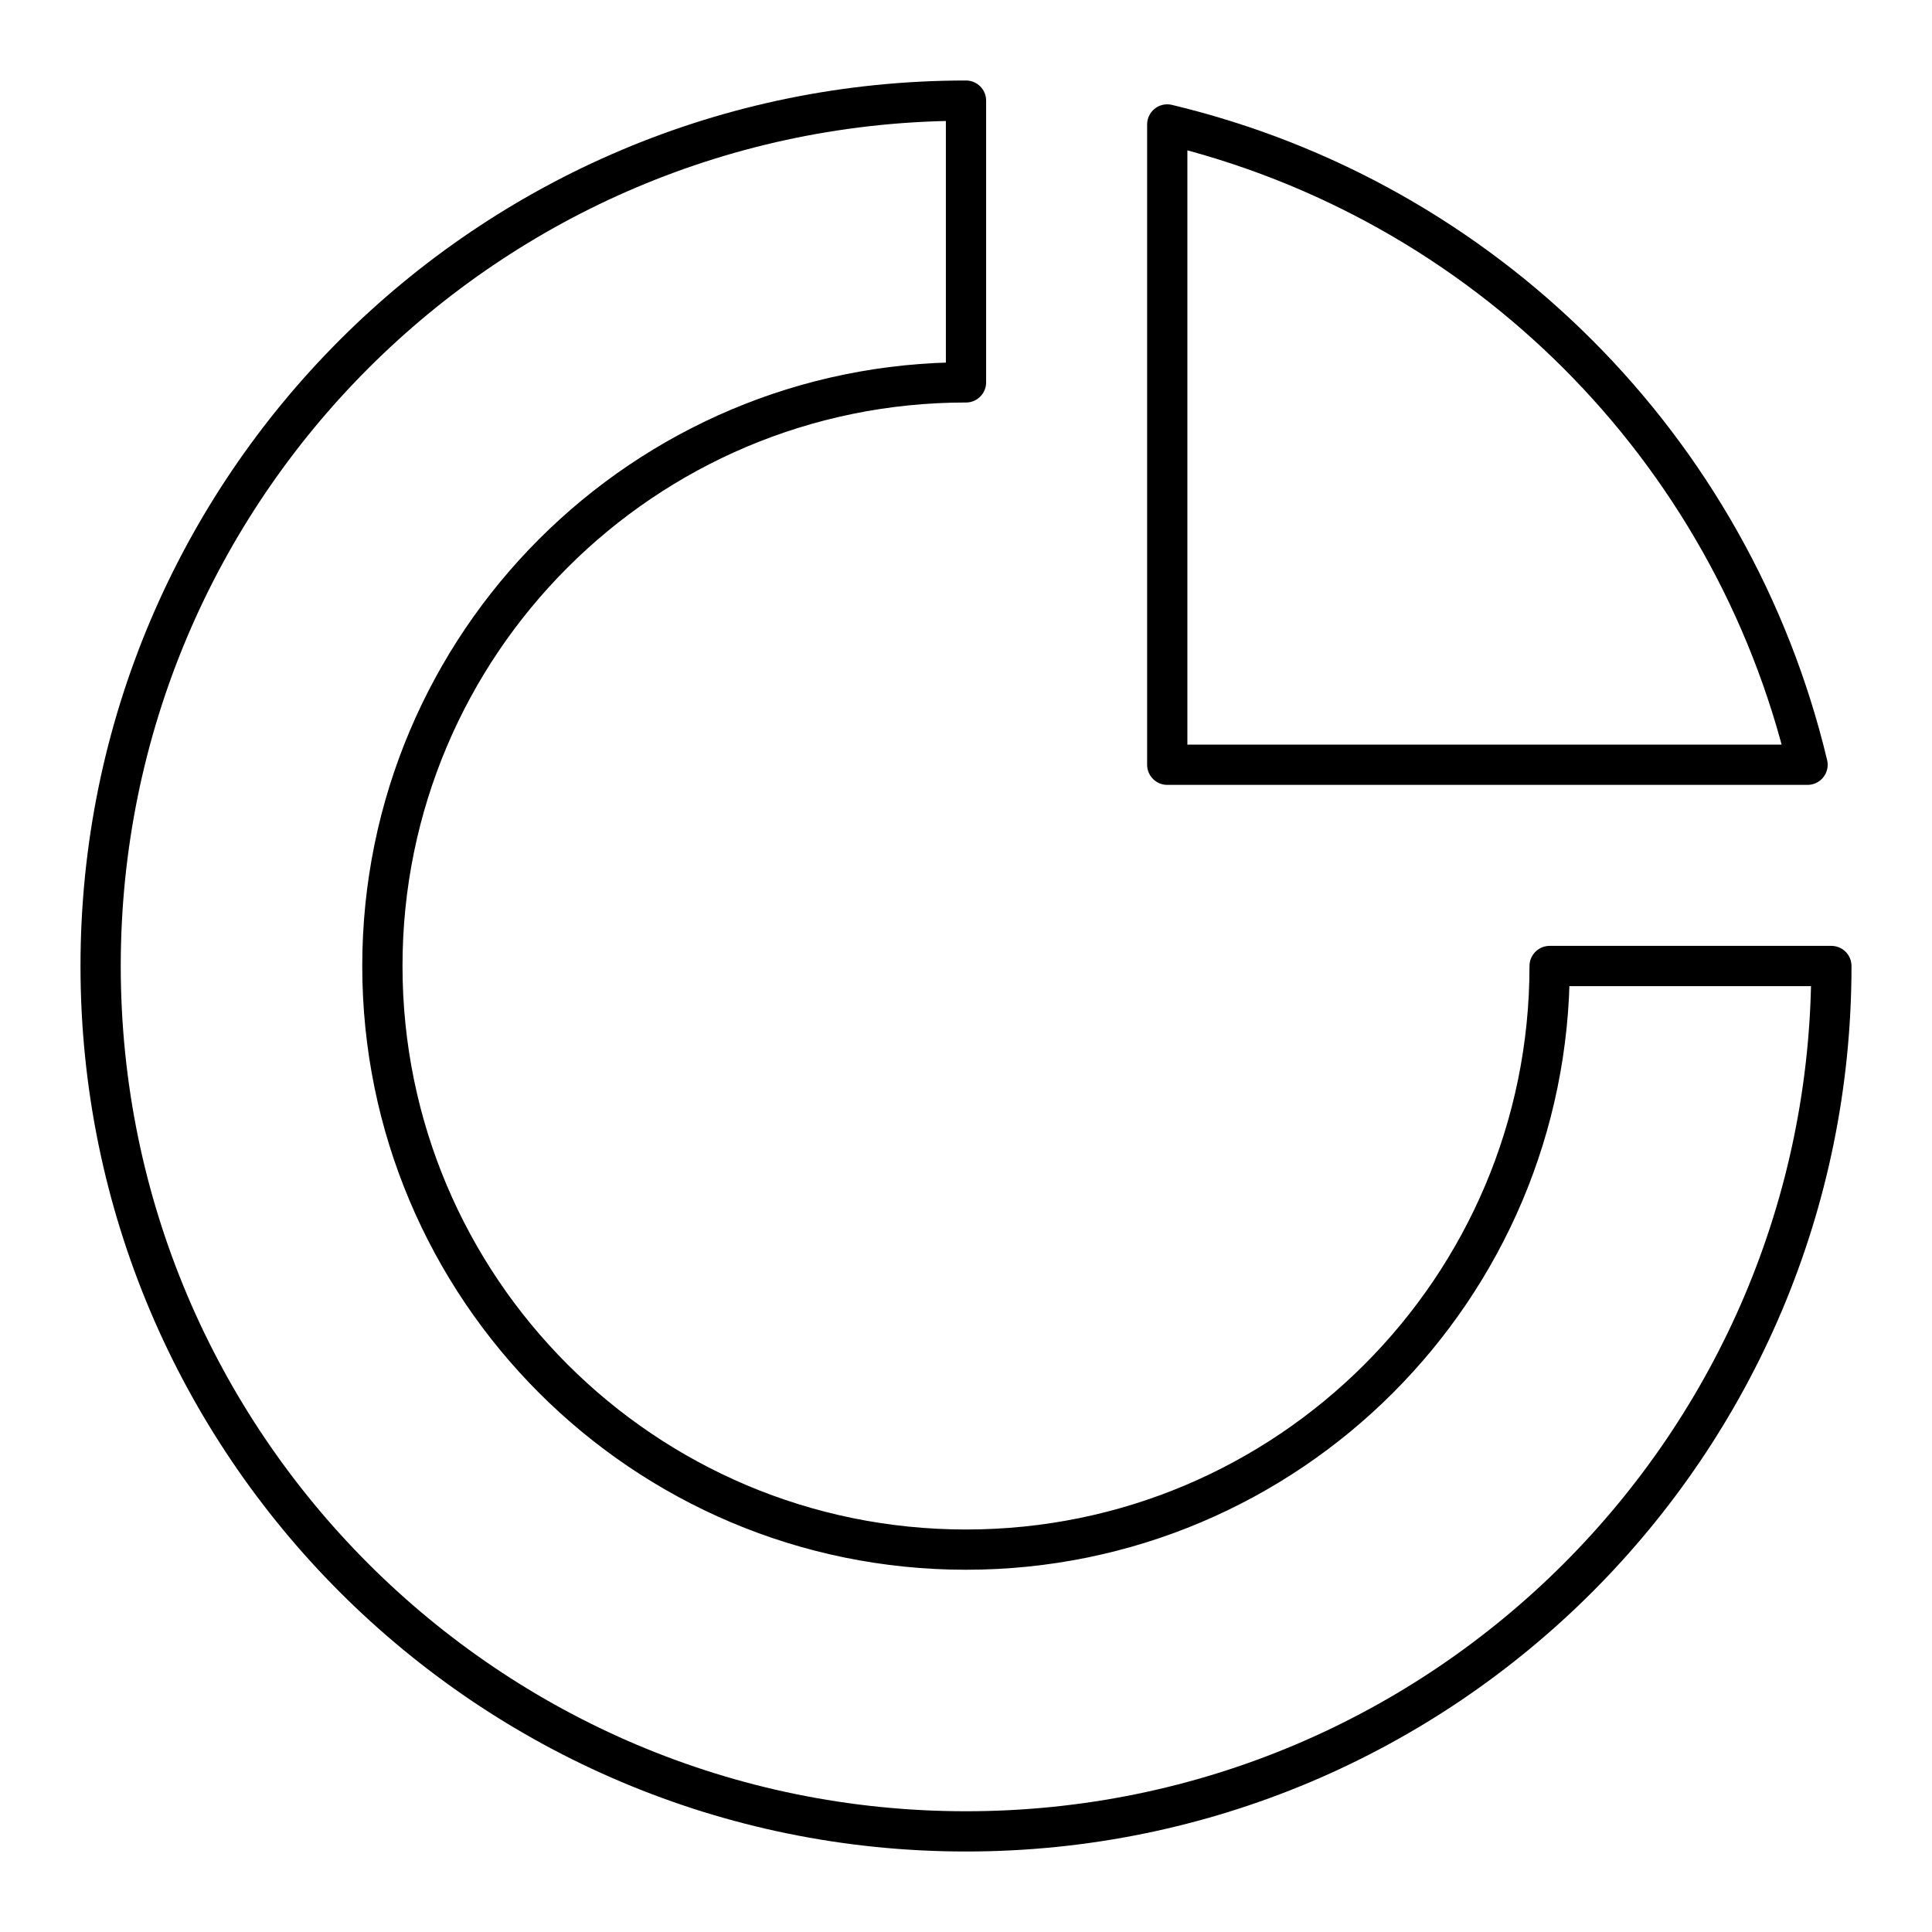 <?xml version="1.0" encoding="UTF-8"?><svg id="a" xmlns="http://www.w3.org/2000/svg" viewBox="0 0 48 48"><defs><style>.b{fill:none;stroke:#000;stroke-linecap:round;stroke-linejoin:round;}</style></defs><path class="b" d="M24,2.5C12.126,2.5,2.5,12.126,2.5,24s9.626,21.5,21.5,21.5,21.5-9.626,21.5-21.5h-7c0,8.008-6.492,14.5-14.5,14.5s-14.5-6.492-14.5-14.5,6.492-14.5,14.5-14.5V2.5Z"/><path class="b" d="M29,3.092v15.908h15.908c-1.884-7.875-8.033-14.024-15.908-15.908Z"/></svg>